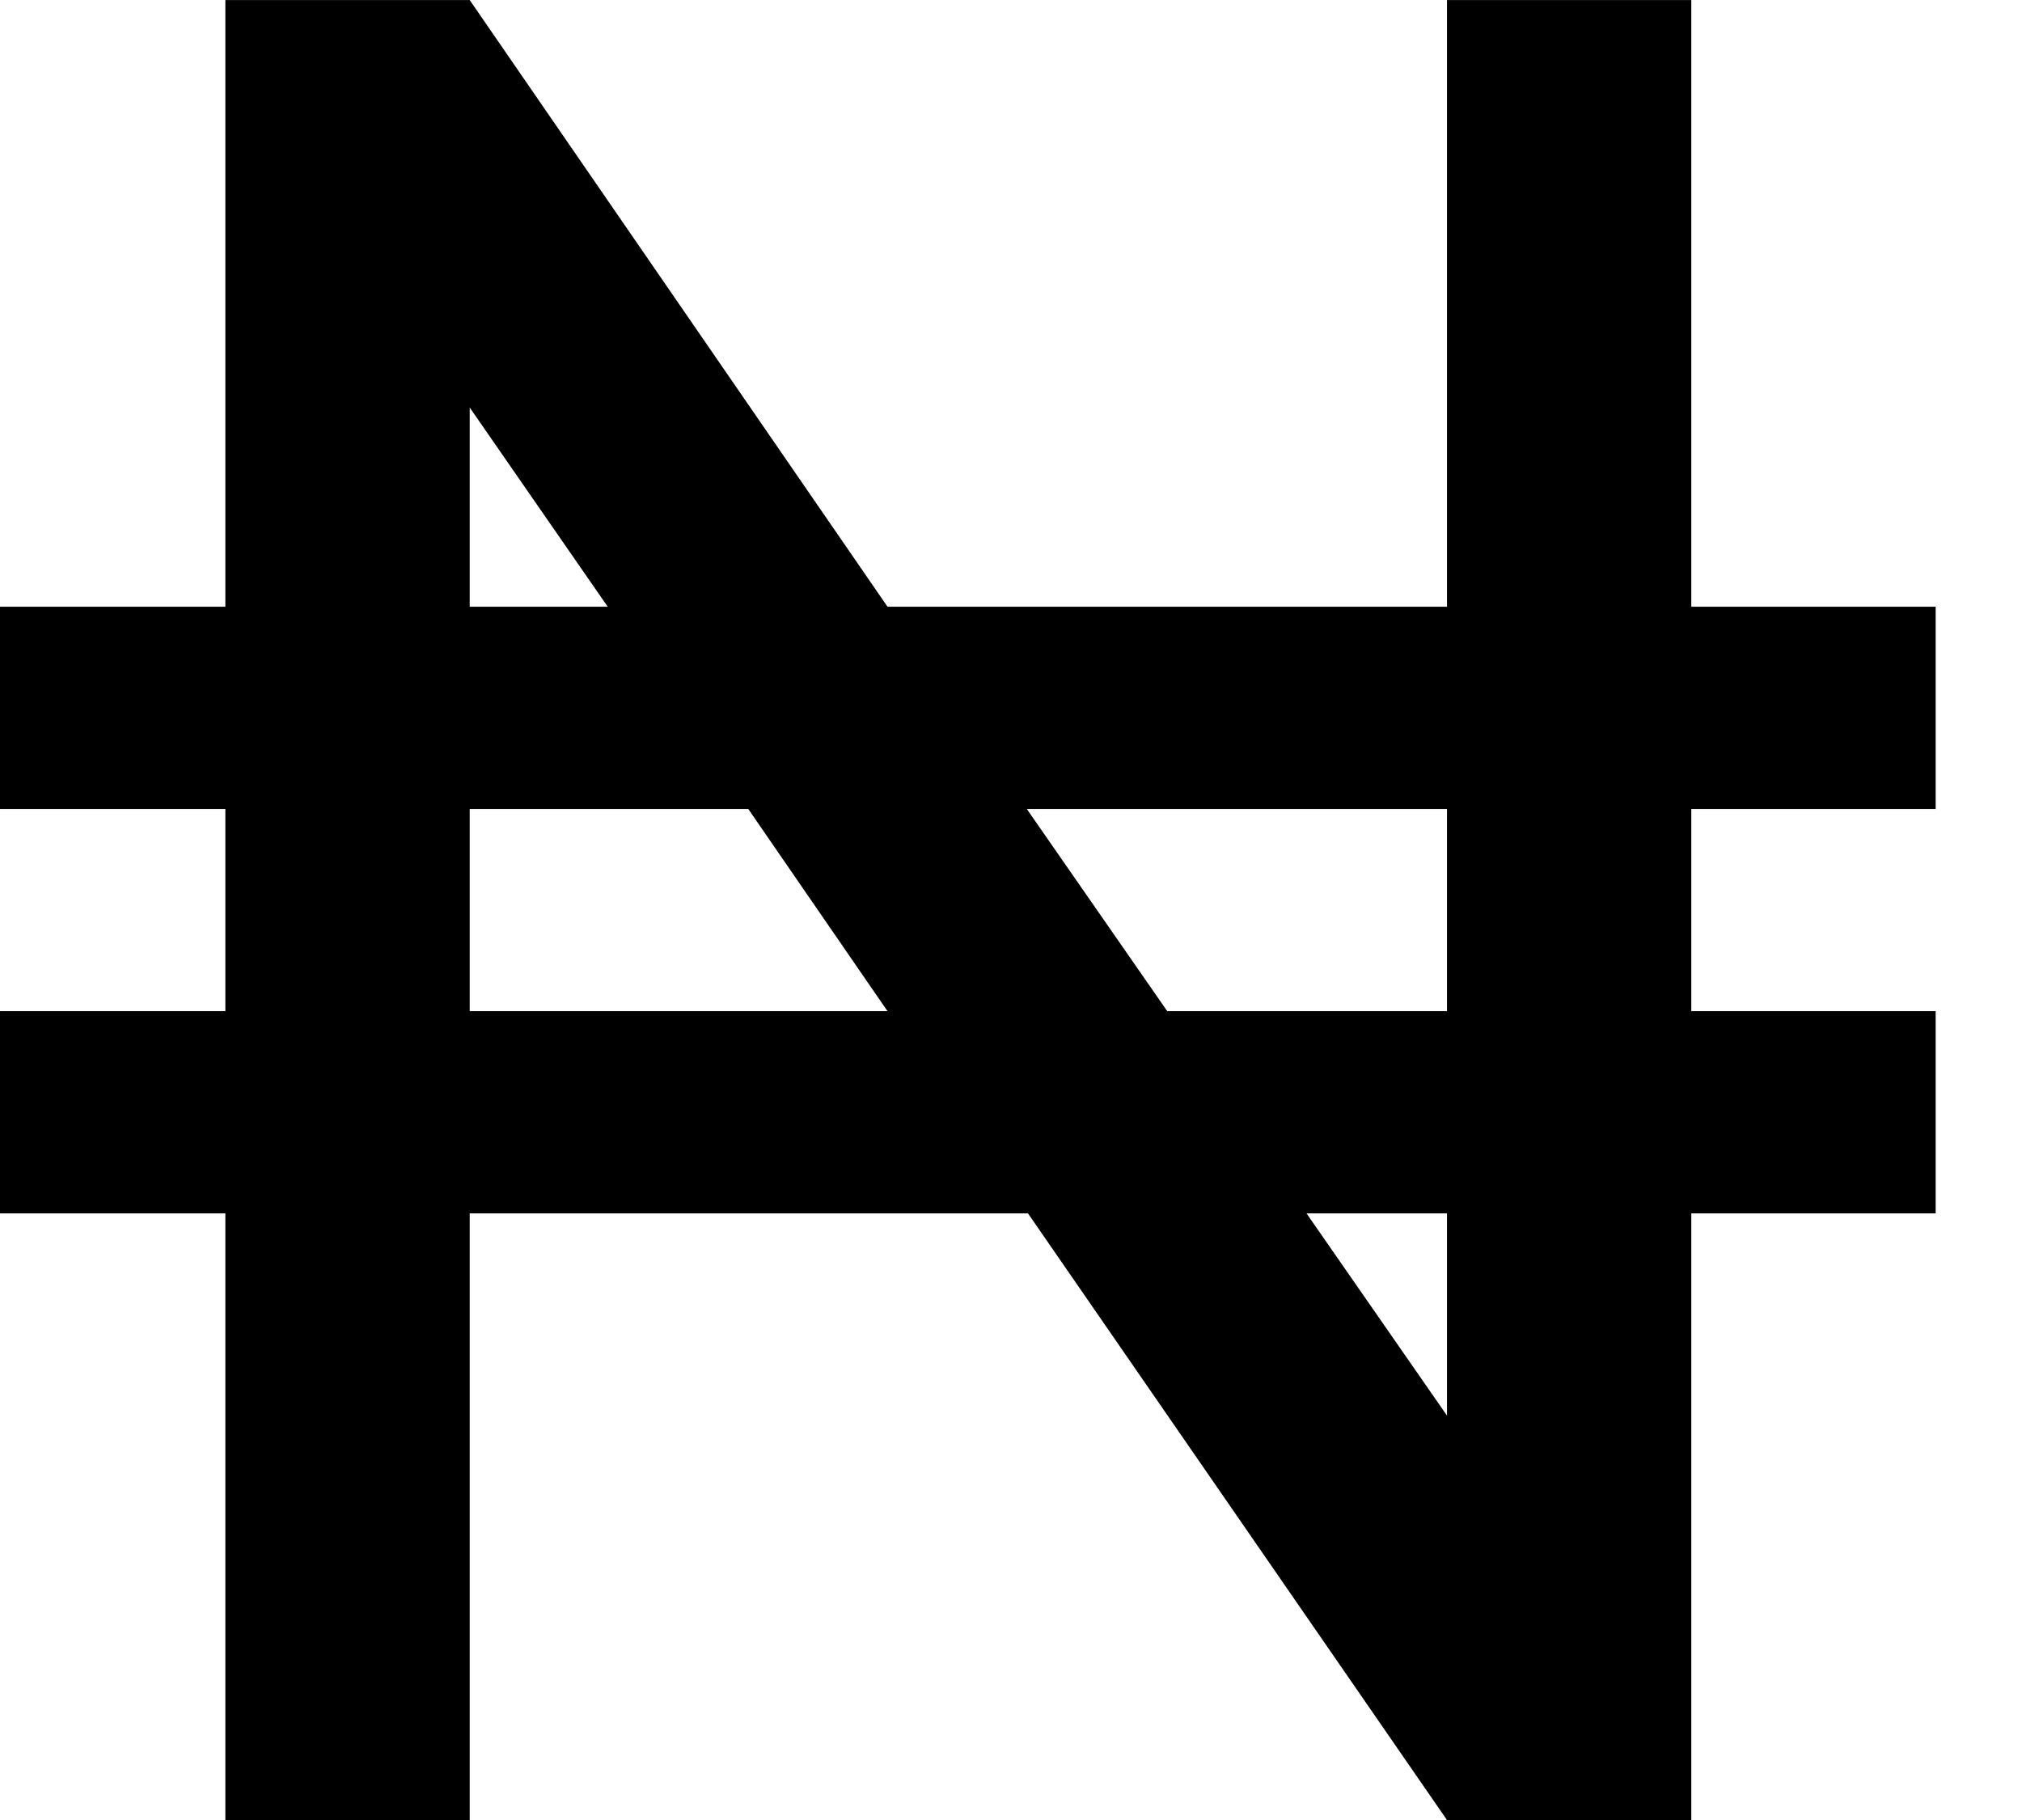 <svg width="40" height="36" viewBox="0 0 40 36" fill="none" xmlns="http://www.w3.org/2000/svg" xmlns:xlink="http://www.w3.org/1999/xlink">
<path d="M-0.375,12.001L4.458,12.001L4.458,0.001L9.292,0.001L17.557,12.001L28.625,12.001L28.625,0.001L33.458,0.001L33.458,12.001L38.292,12.001L38.292,16.001L33.458,16.001L33.458,20.001L38.292,20.001L38.292,24.001L33.458,24.001L33.458,36.001L28.625,36.001L20.336,24.001L9.292,24.001L9.292,36.001L4.458,36.001L4.458,24.001L-0.375,24.001L-0.375,20.001L4.458,20.001L4.458,16.001L-0.375,16.001L-0.375,12.001ZM9.292,12.001L12.022,12.001L9.292,8.061L9.292,12.001ZM9.292,16.001L9.292,20.001L17.557,20.001L14.802,16.001L9.292,16.001ZM28.625,28.001L28.625,24.001L25.846,24.001L28.625,28.001ZM20.312,16.001L23.091,20.001L28.625,20.001L28.625,16.001L20.312,16.001Z" fill="#000000"/>
</svg>

